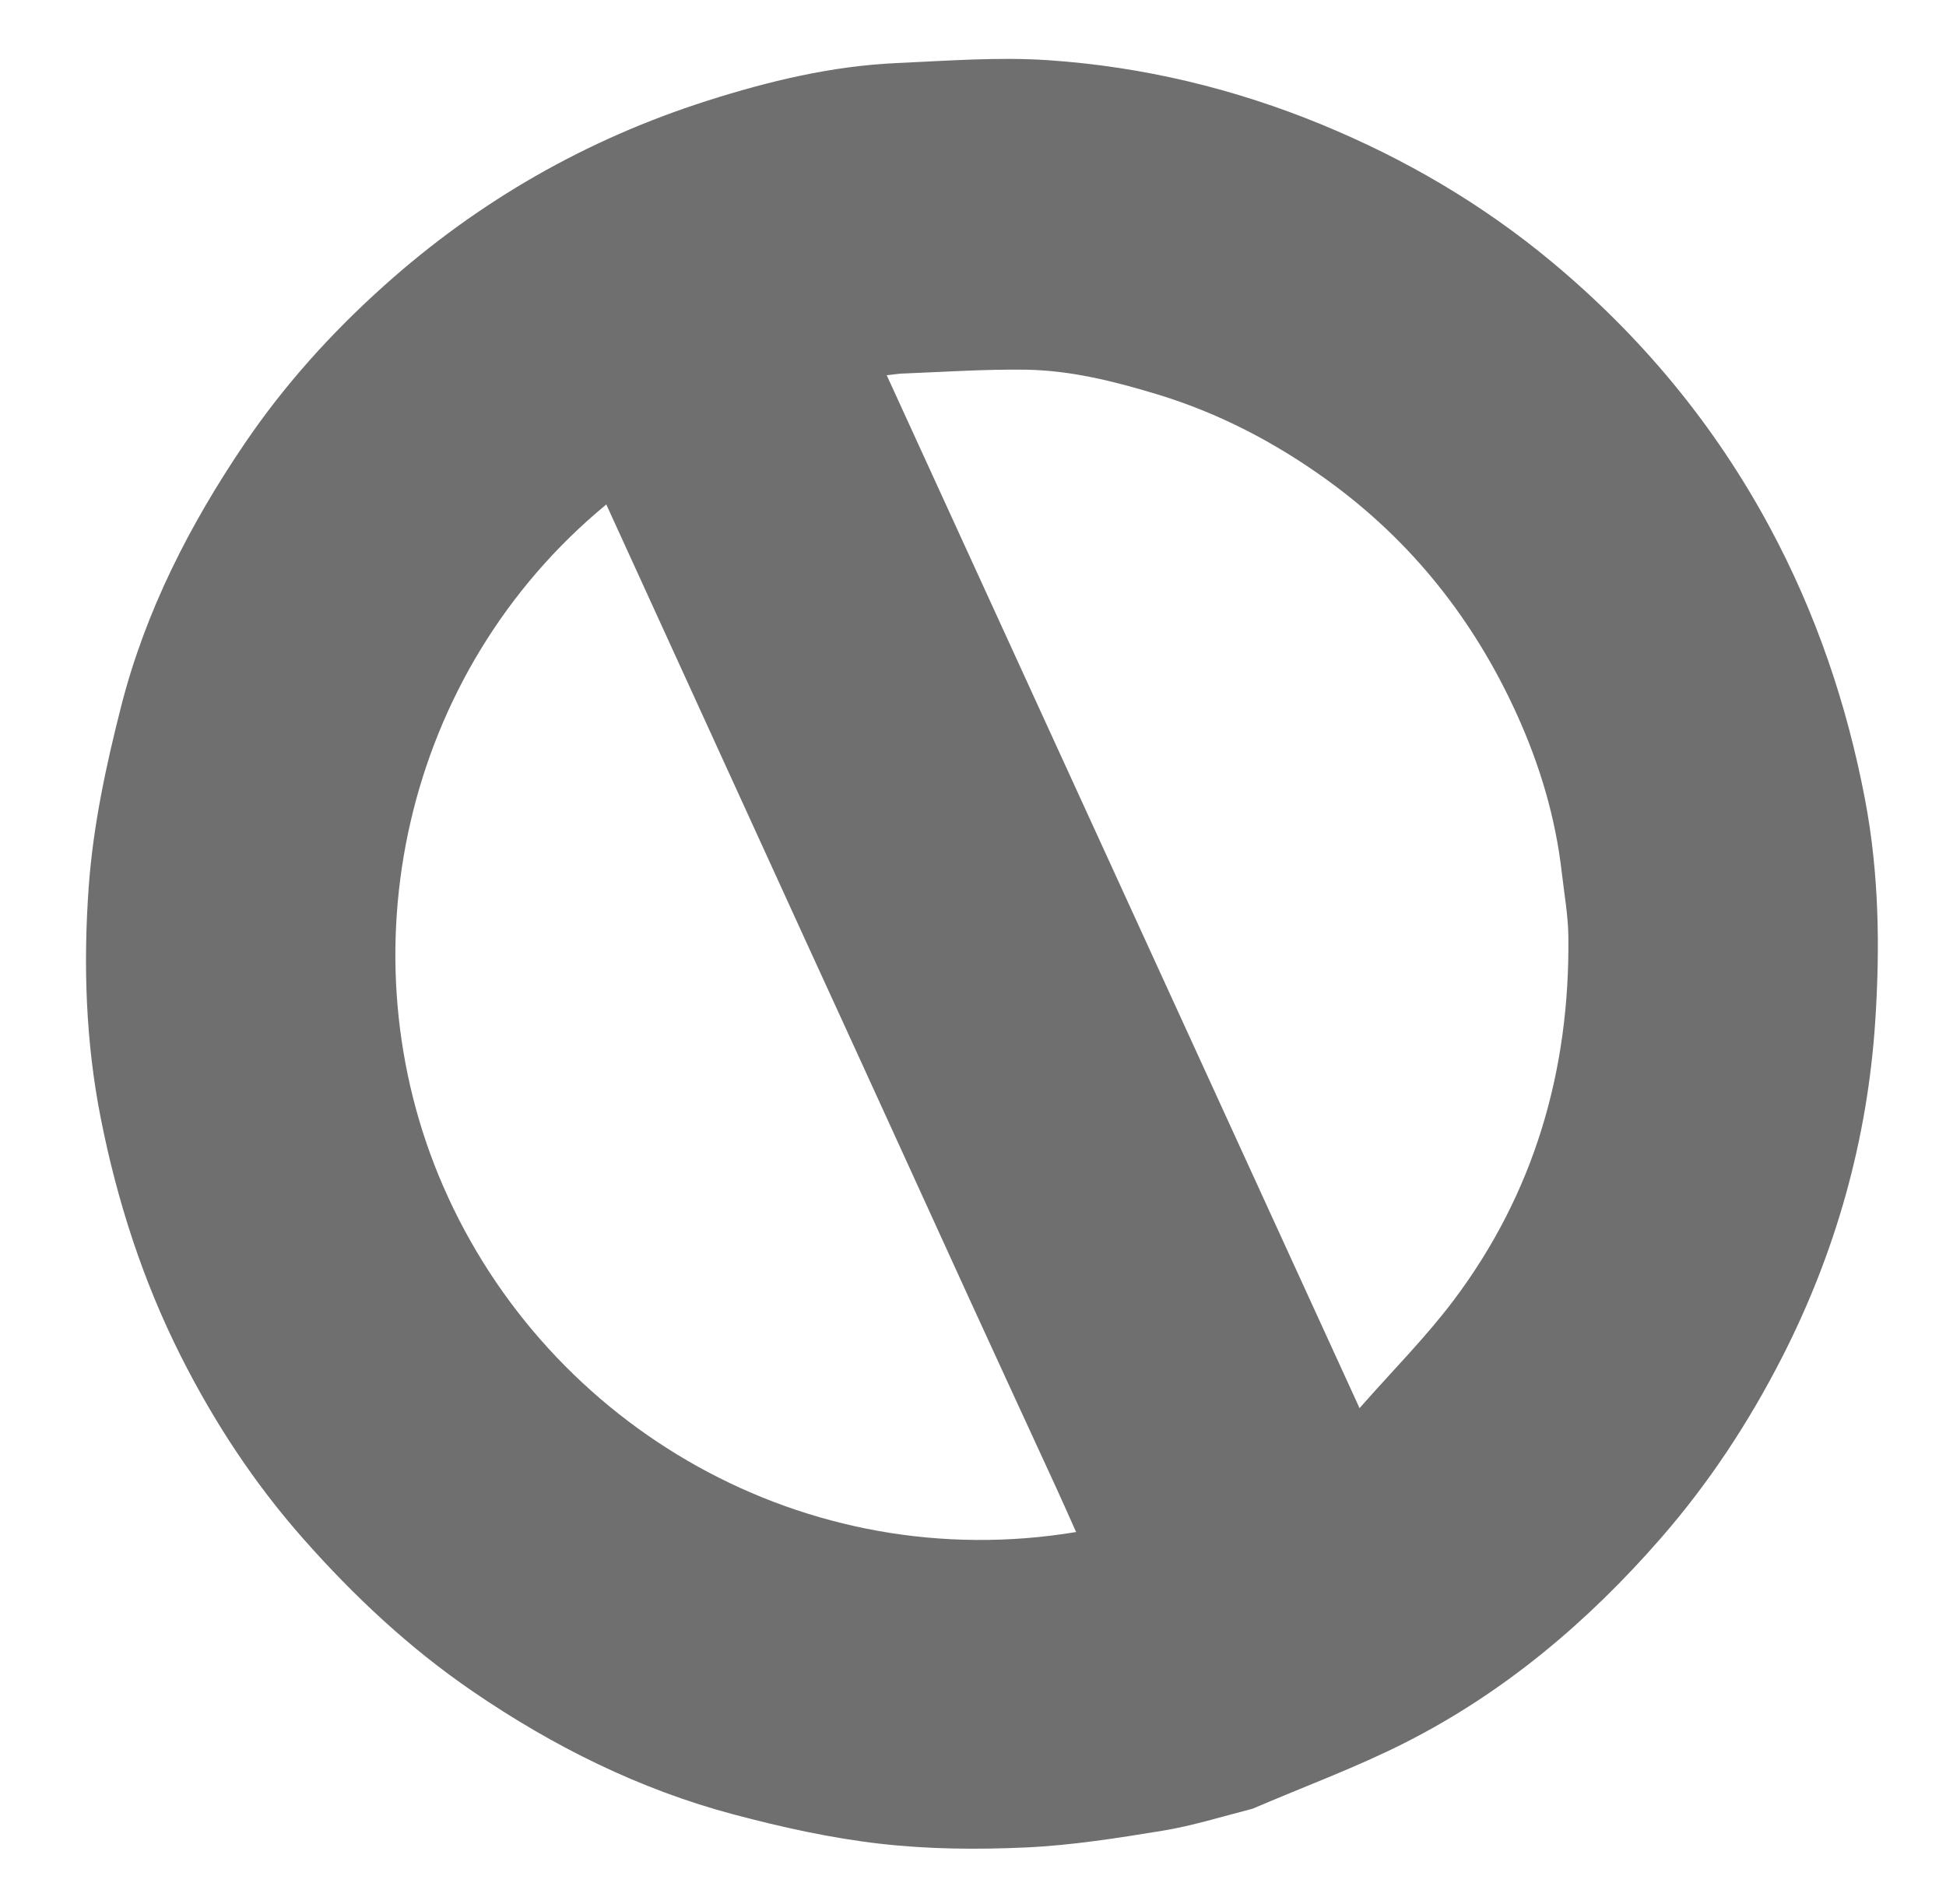 <svg xmlns="http://www.w3.org/2000/svg" viewBox="0 0 557 545" xml:space="preserve">
	<path fill="#6F6F6F"
		d="M358.555 517.687c-8.813 2.256-17.166 4.892-25.72 6.294-12.963 2.123-26.03 4.193-39.12 4.798-13.897.642-27.985.521-41.784-1.058-14.12-1.615-28.172-4.726-41.934-8.384-26.94-7.16-51.602-19.444-74.614-35.17-18.16-12.41-34.012-27.257-48.55-43.706-14.074-15.92-25.613-33.51-35.108-52.376-10.823-21.507-18.173-44.242-22.868-67.94-4.36-22.007-5.045-44.24-3.462-66.308 1.247-17.397 4.97-34.793 9.304-51.752 6.938-27.153 19.578-51.888 35.302-75.087 11.42-16.848 24.993-31.843 40.05-45.326 26.935-24.12 57.766-41.79 92.307-52.807 17.752-5.662 35.79-9.996 54.464-10.822 14.428-.639 28.954-1.78 43.307-.804 27.001 1.837 53.143 8.1 78.284 18.457 23.935 9.86 46.046 22.842 65.848 39.34 25.486 21.234 46.414 46.386 62.238 75.777 13.282 24.67 22.154 50.764 27.355 78.17 3.982 20.988 4.28 42.324 2.888 63.451-2.227 33.787-11.287 66.036-26.758 96.252-9.48 18.517-20.85 35.8-34.599 51.575-20.87 23.947-44.75 44.104-73.08 58.48-14.025 7.116-28.894 12.569-43.75 18.946m-100.937-410.73-3.816.439 135.341 295.648c9.437-10.728 18.918-20.222 26.91-30.837 23.112-30.697 33.272-65.767 32.865-103.984-.067-6.228-1.2-12.45-1.913-18.665-1.792-15.64-6.264-30.548-12.722-44.844-12.277-27.174-30.218-49.854-54.459-67.355-14.89-10.75-30.978-19.147-48.642-24.505-12.334-3.741-24.797-6.863-37.693-7.037-11.67-.157-23.353.639-35.87 1.14m-26.516 163.41-57.56-125.974c-58.347 48.106-75.493 129.018-46.664 195.195 30.113 69.123 103.825 111.738 181.135 98.919-1.974-4.4-3.876-8.724-5.848-13.017-8.178-17.804-16.417-35.58-24.56-53.4-15.392-33.682-30.733-67.386-46.503-101.723"/>
</svg>
